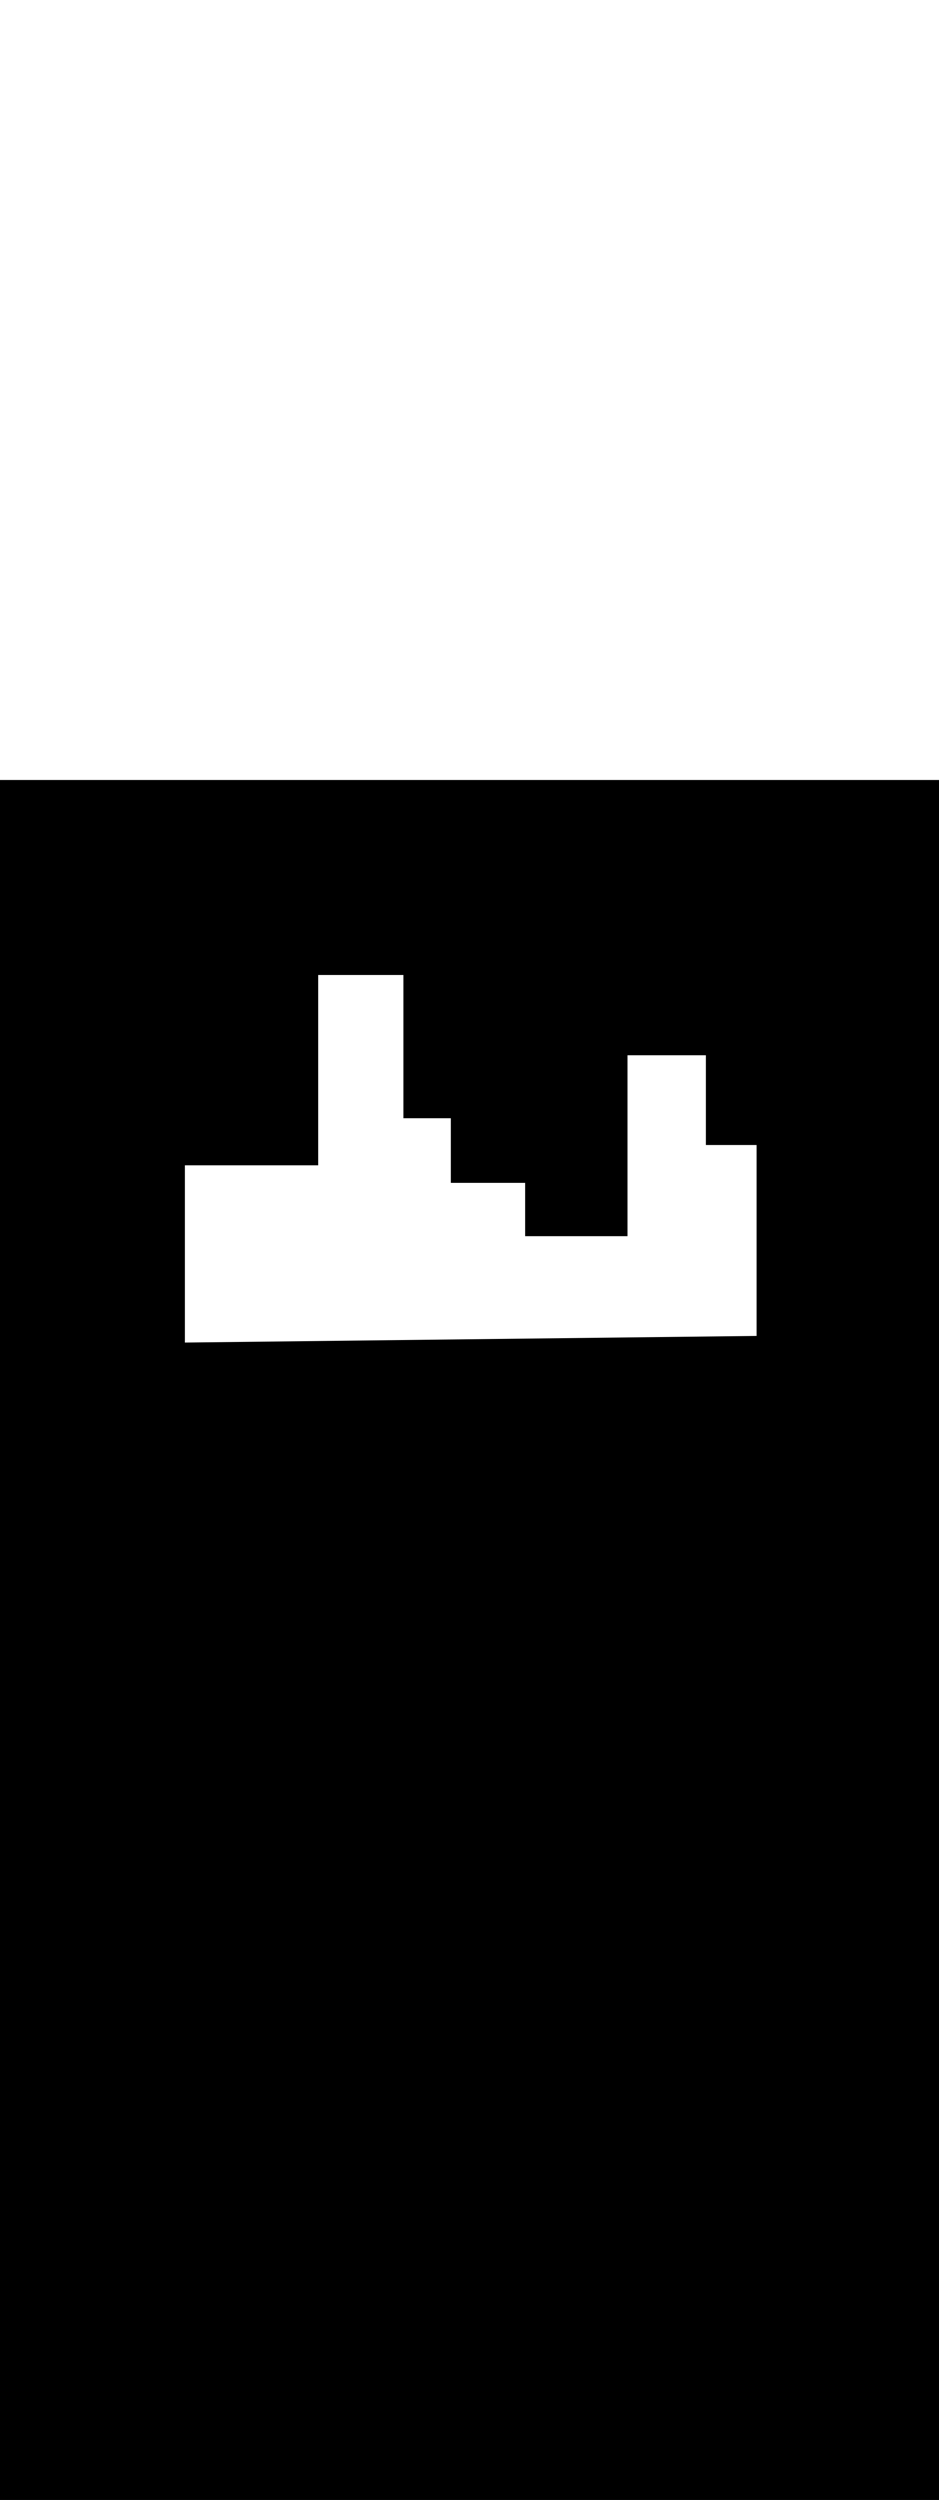 <svg:svg xmlns:svg="http://www.w3.org/2000/svg" id="_0233_global_warming_1" viewBox="0 0 500 500" data-imageid="global-warming-1-26" imageName="Global Warming 1" class="illustrations_image" style="width: 188px;"><svg:rect x="0" y="0" width="100%" height="100%" fill="black" /><svg:g id="white-shapes" style="display:inline;opacity:1"><svg:polygon style="fill:white;display:inline;opacity:1" points="98.45,299.24 98.45,204.96 169.43,204.96    169.43,103.72 214.81,103.72 214.81,179.92 240.06,179.92 240.06,214.29 279.63,214.29 279.63,242.65 334.13,242.65 334.13,146.41    375.87,146.41 375.87,194.16 402.87,194.16 402.87,295.71  " fill="white" /></svg:g></svg:svg>